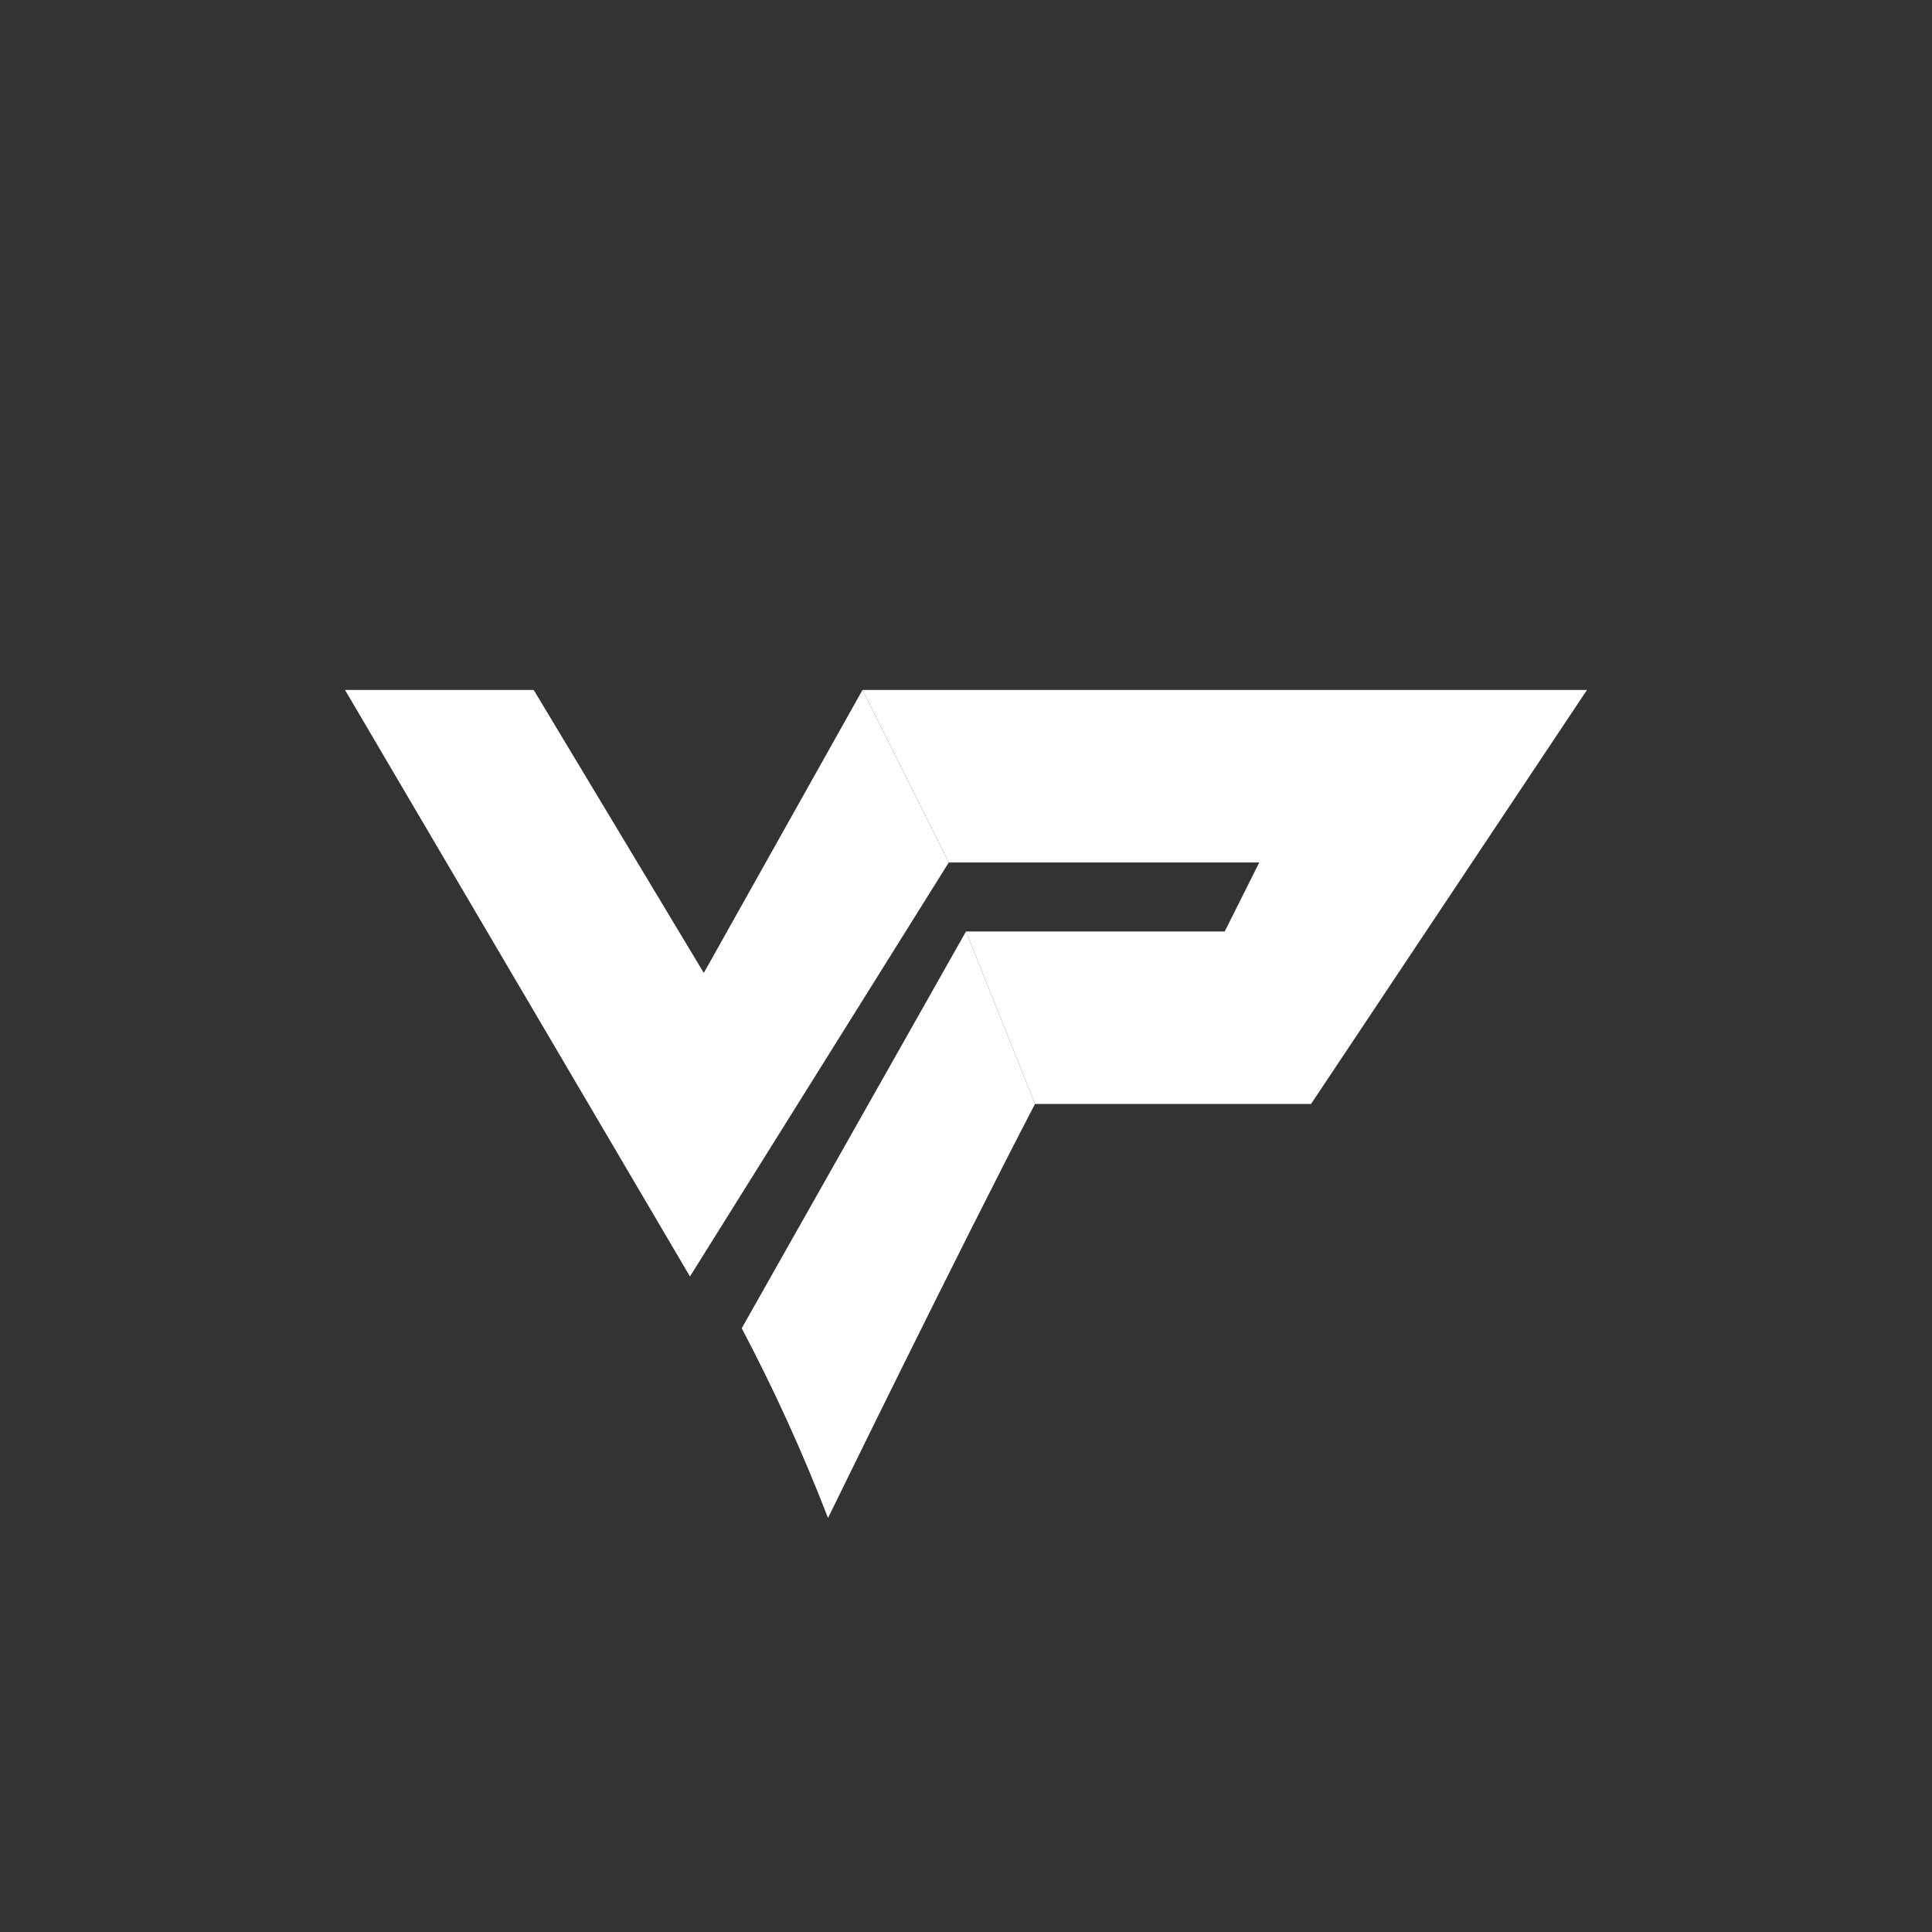 <svg width="24" height="24" viewBox="0 0 24 24" fill="none" xmlns="http://www.w3.org/2000/svg">
<rect x="0" y="0" width="24" height="24" fill="#333333" stroke="none"/>
<path d="M6.63 8.571H4.286L8.571 15.857L11.786 10.714L10.714 8.571L8.743 12.086L6.63 8.571Z" fill="white"/>
<path d="M19.714 8.571H10.714L11.786 10.714H15.643L15.214 11.571H12L12.857 13.714H16.286L19.714 8.571Z" fill="white"/>
<path d="M12.857 13.714L12 11.571L9.214 16.5C9.617 17.264 9.975 18.051 10.286 18.857C10.286 18.857 11.918 15.514 12.857 13.714Z" fill="white"/>
</svg>

